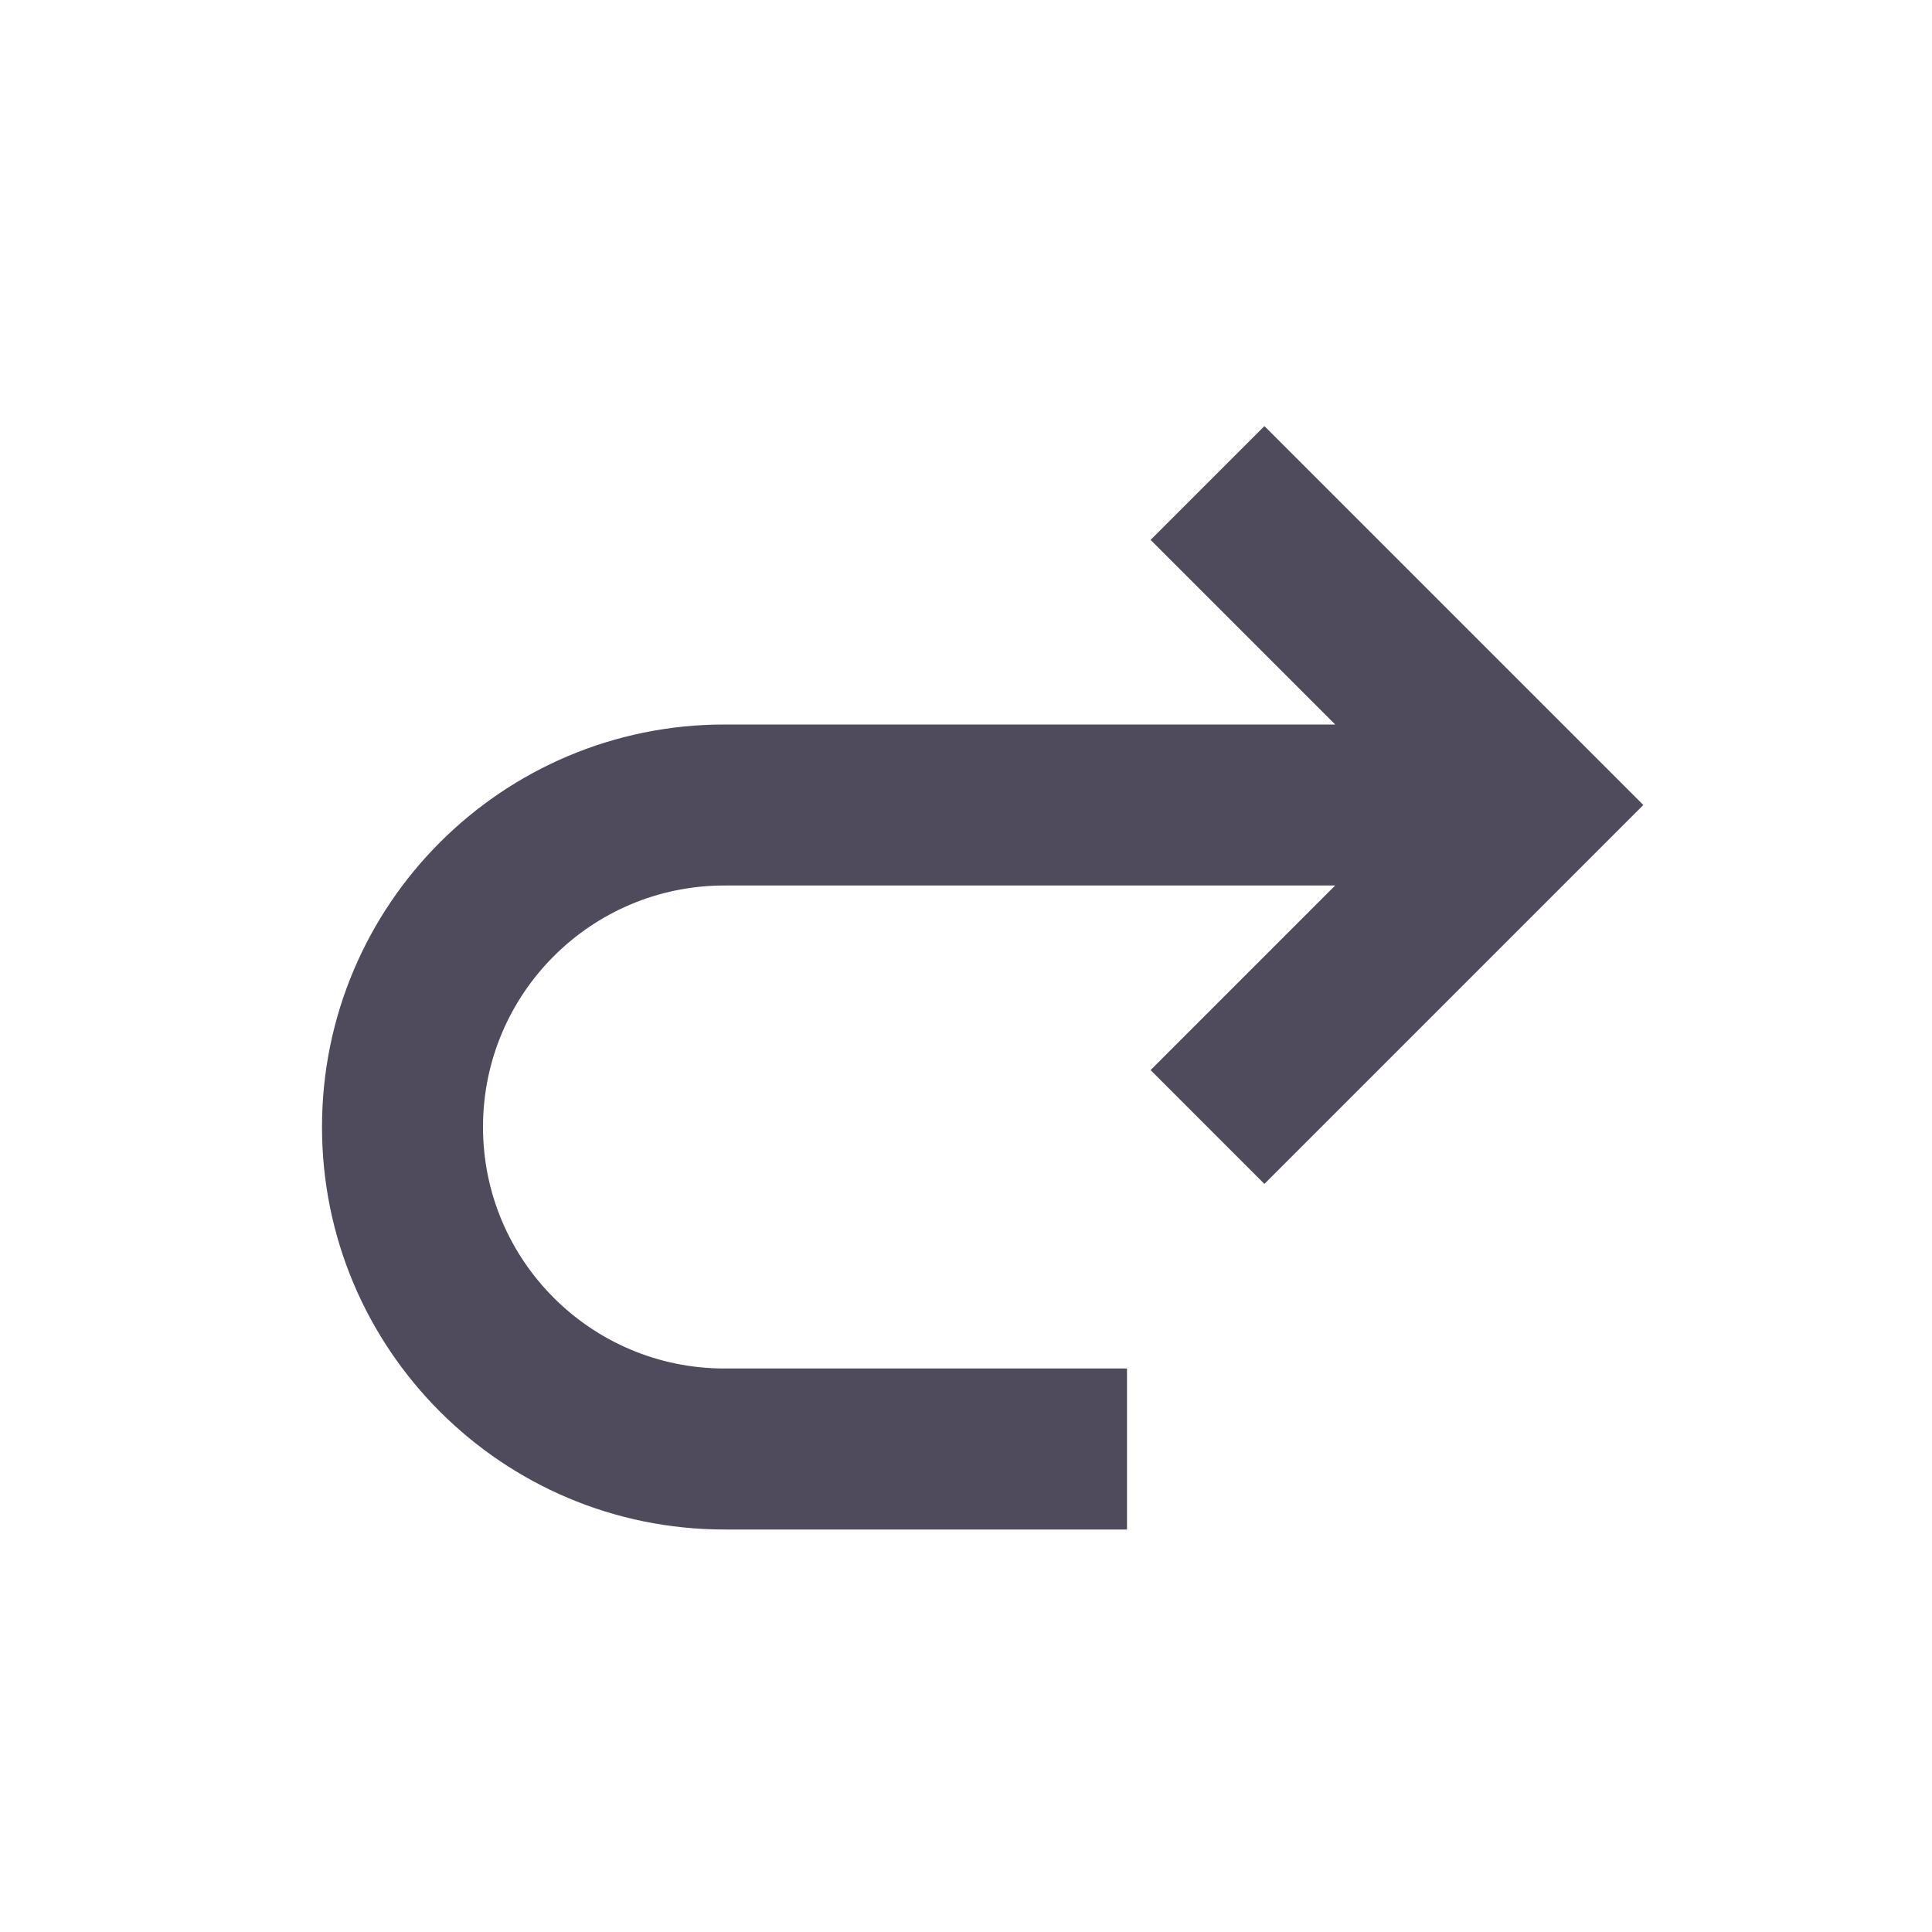 <svg width="24" height="24" viewBox="0 0 24 24" fill="none" xmlns="http://www.w3.org/2000/svg">
<path d="M16.586 9L14.293 6.707L15.707 5.293L20.414 10L15.707 14.707L14.293 13.293L16.586 11H9C7.343 11 6 12.343 6 14C6 15.657 7.343 17 9 17H14V19H9C6.239 19 4 16.761 4 14C4 11.239 6.239 9 9 9H16.586Z" fill="#4F4B5C"/>
</svg>
